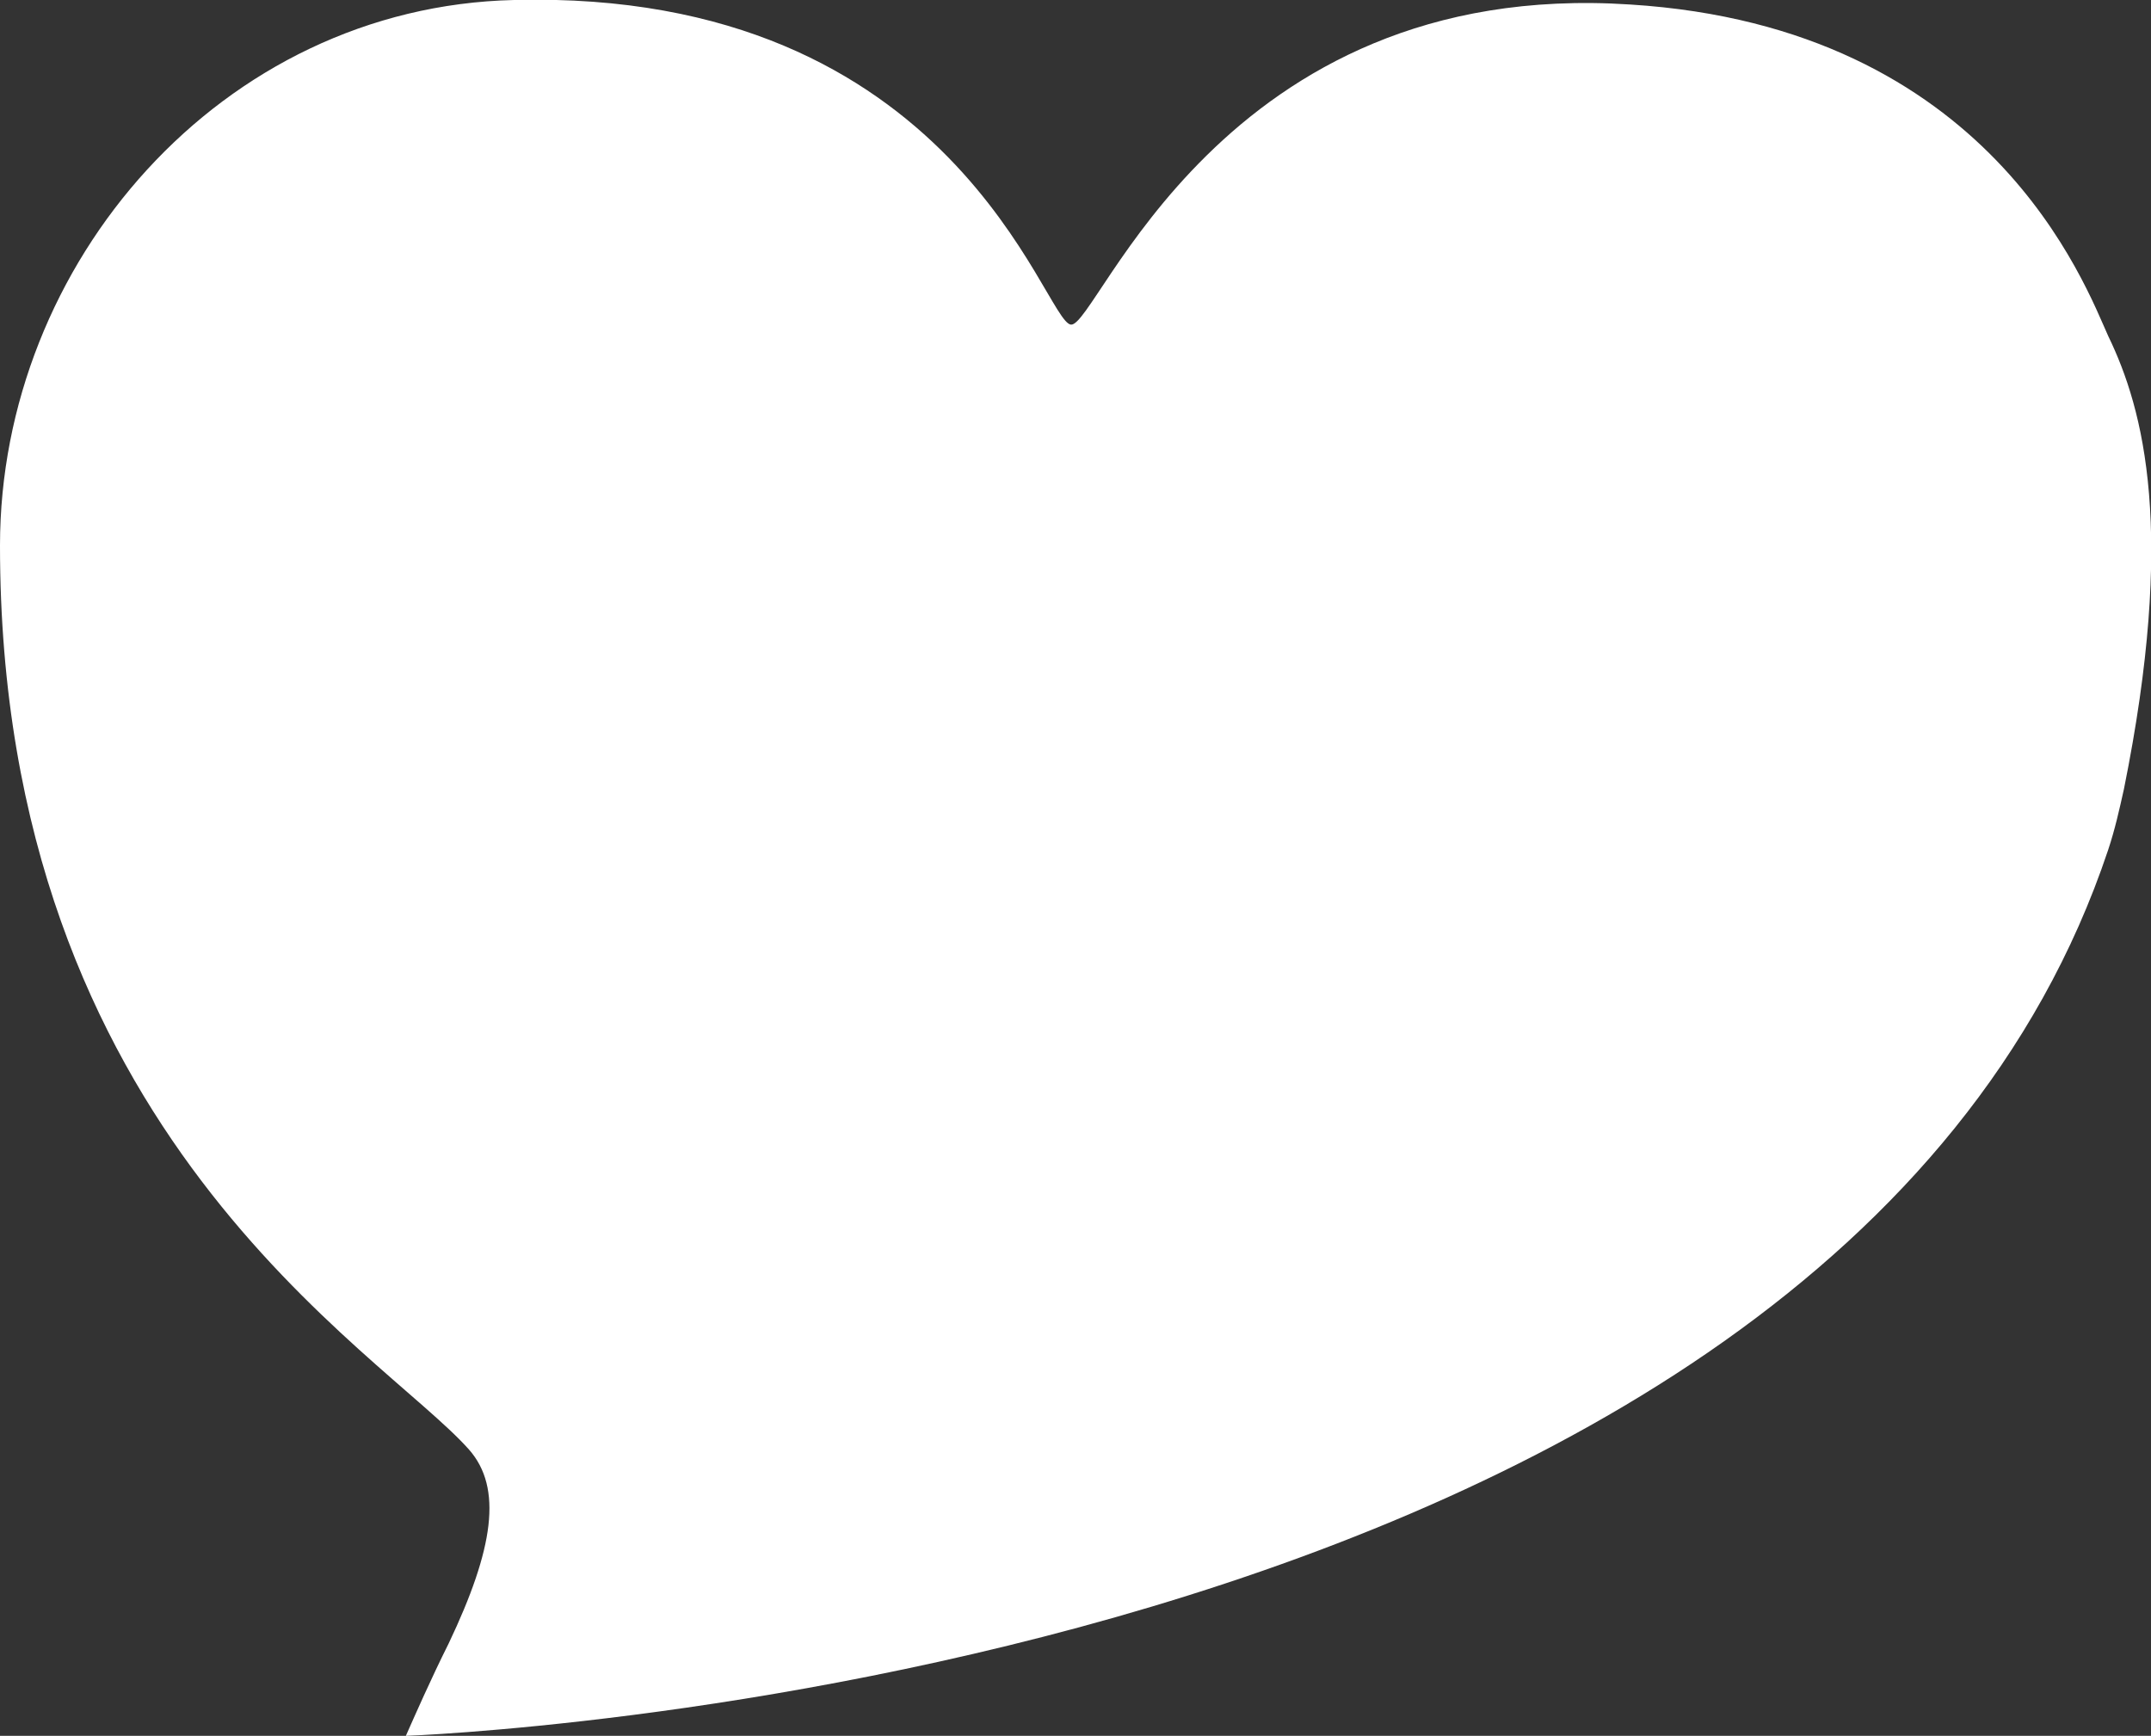<?xml version="1.0" encoding="utf-8"?>
<!-- Generator: Adobe Illustrator 21.0.0, SVG Export Plug-In . SVG Version: 6.00 Build 0)  -->
<svg version="1.1" id="Layer_1" xmlns="http://www.w3.org/2000/svg" xmlns:xlink="http://www.w3.org/1999/xlink" x="0px" y="0px"
	 width="95.4px" height="77px" viewBox="0 0 95.4 77" style="enable-background:new 0 0 95.4 77;" xml:space="preserve">
<rect x="0" y="0" width="95.4" height="77" fill="#333333" stroke="none"/>
<style type="text/css">
	.st0{fill:#FFFFFF;}
</style>
<title>Asset 2</title>
<g id="Layer_2">
	<g id="Layer_1-2">
		<path class="st0" d="M18,77c0.4-0.9,1.1-2.5,1.9-4.1c2-4.2,2.4-6.9,0.9-8.6C16.9,59.9,0,50.3,0,24.2C0,11.7,9.8,0.3,22.8,0
			c19.6-0.5,23.5,14.3,24.7,14.4S54.1-1,72.3,0.2c16,1,20.2,12.5,21.2,14.7c1.6,3.3,3,8.7,0.7,20.1c-0.2,0.9-0.4,1.8-0.7,2.7
			C81.1,74.8,18,77,18,77z"/>
	</g>
</g>
</svg>
